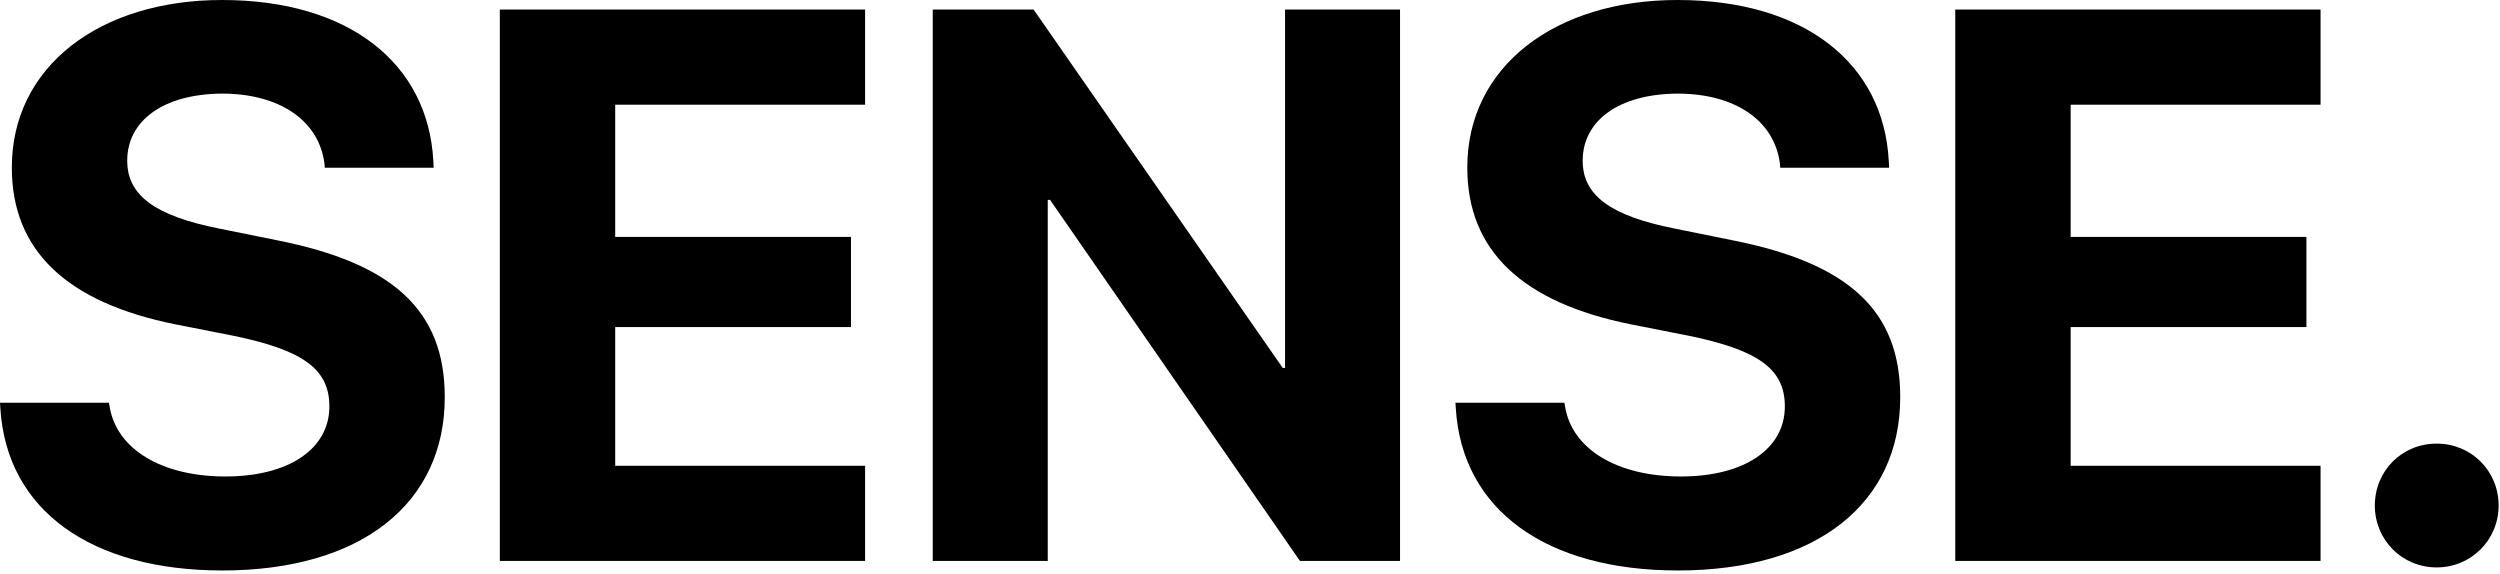 <svg width="122" height="28" viewBox="0 0 122 28" fill="none" xmlns="http://www.w3.org/2000/svg">
<path d="M118.912 27.69C117.216 27.69 115.892 26.347 115.892 24.669C115.892 22.972 117.216 21.648 118.912 21.648C120.591 21.648 121.933 22.972 121.933 24.669C121.933 26.347 120.591 27.69 118.912 27.69Z" fill="black"/>
<path d="M95.417 27.373V0.466H113.243V5.109H101.048V11.561H112.553V15.961H101.048V22.73H113.243V27.373H95.417Z" fill="black"/>
<path d="M81.879 27.839C75.483 27.839 71.362 24.912 71.045 19.952L71.026 19.653H76.341L76.378 19.858C76.732 21.947 78.951 23.252 82.028 23.252C85.142 23.252 87.1 21.891 87.1 19.84V19.821C87.1 17.994 85.776 17.08 82.438 16.39L79.604 15.831C74.29 14.768 71.604 12.232 71.604 8.186V8.167C71.604 3.244 75.893 0 81.86 0C88.088 0 91.91 3.114 92.171 7.832L92.19 8.186H86.876L86.857 7.962C86.578 5.855 84.638 4.568 81.86 4.568C78.97 4.587 77.236 5.911 77.236 7.832V7.85C77.236 9.547 78.615 10.535 81.711 11.151L84.564 11.729C90.195 12.847 92.731 15.141 92.731 19.374V19.392C92.731 24.557 88.666 27.839 81.879 27.839Z" fill="black"/>
<path d="M45.518 27.373V0.466H50.44L62.598 17.956H62.71V0.466H68.322V27.373H63.437L51.242 9.752H51.13V27.373H45.518Z" fill="black"/>
<path d="M24.391 27.373V0.466H42.217V5.109H30.022V11.561H41.527V15.961H30.022V22.73H42.217V27.373H24.391Z" fill="black"/>
<path d="M10.852 27.839C4.457 27.839 0.336 24.912 0.019 19.952L0 19.653H5.314L5.352 19.858C5.706 21.947 7.925 23.252 11.001 23.252C14.115 23.252 16.073 21.891 16.073 19.84V19.821C16.073 17.994 14.749 17.08 11.412 16.39L8.577 15.831C3.263 14.768 0.578 12.232 0.578 8.186V8.167C0.578 3.244 4.867 0 10.834 0C17.061 0 20.884 3.114 21.145 7.832L21.164 8.186H15.85L15.831 7.962C15.551 5.855 13.612 4.568 10.834 4.568C7.943 4.587 6.209 5.911 6.209 7.832V7.85C6.209 9.547 7.589 10.535 10.684 11.151L13.537 11.729C19.169 12.847 21.704 15.141 21.704 19.374V19.392C21.704 24.557 17.64 27.839 10.852 27.839Z" fill="black"/>
</svg>
